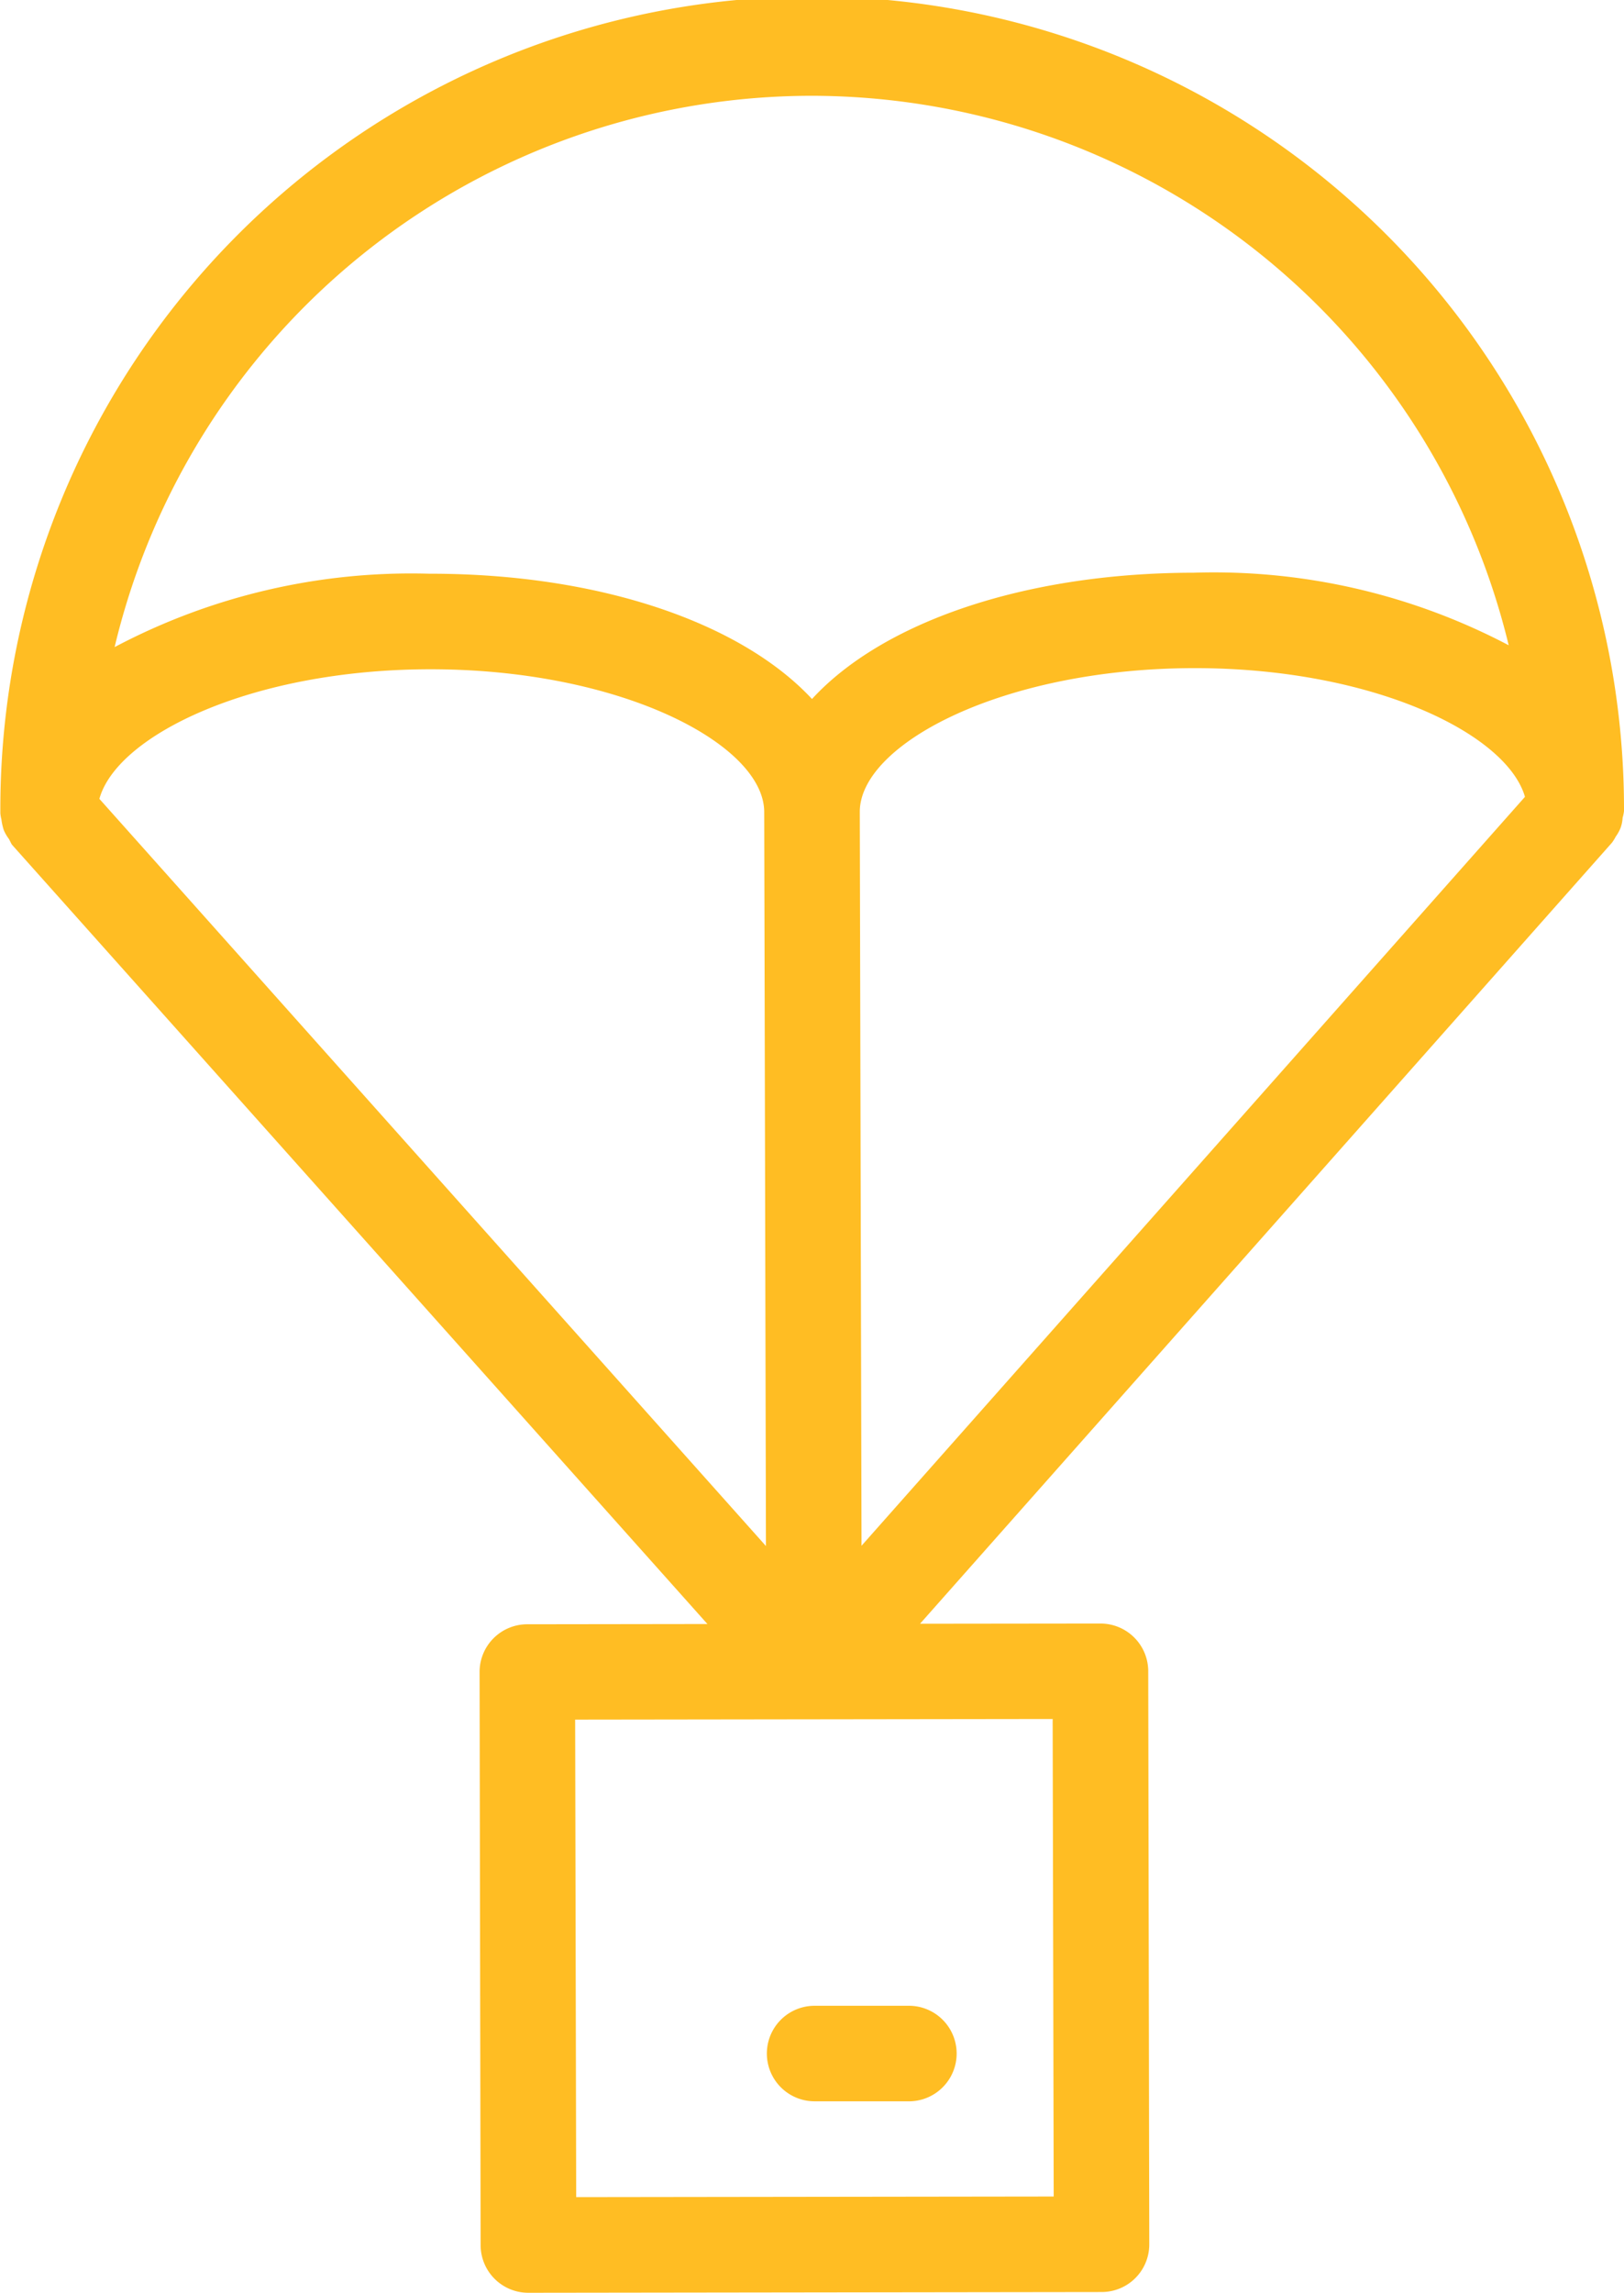 <svg xmlns="http://www.w3.org/2000/svg" width="46.9" height="66.188" viewBox="0 0 46.9 66.188">
  <defs>
    <style>
      .cls-1 {
        fill: #ffbd23;
        fill-rule: evenodd;
      }
    </style>
  </defs>
  <path id="parachute_small.svg" class="cls-1" d="M1779.69,960.027l2.76,0a1.379,1.379,0,0,0-.01-2.757l-2.76,0A1.378,1.378,0,0,0,1779.69,960.027Zm23.37-37.316v-0.022a23.445,23.445,0,0,0-46.89.059v0.1a1.044,1.044,0,0,0,.03.176,1.66,1.66,0,0,0,.07.314,1.233,1.233,0,0,0,.14.243c0.04,0.06.06,0.126,0.1,0.181l20.08,22.489-5.2.007a1.377,1.377,0,0,0-1.38,1.381l0.03,16.539a1.377,1.377,0,0,0,1.38,1.376l16.56-.022a1.373,1.373,0,0,0,1.37-1.379l-0.03-16.54a1.378,1.378,0,0,0-1.38-1.376l-5.21.006,19.98-22.542a1.234,1.234,0,0,0,.11-0.176,1.211,1.211,0,0,0,.14-0.251,1.019,1.019,0,0,0,.06-0.295,1.247,1.247,0,0,0,.04-0.193v-0.072Zm-23.49-20.571A20.735,20.735,0,0,1,1799.73,918a18.288,18.288,0,0,0-9.1-2.094c-4.92.006-9,1.445-11.02,3.645-2.04-2.192-6.12-3.622-11.05-3.616a18.309,18.309,0,0,0-9.09,2.118A20.709,20.709,0,0,1,1779.57,902.14Zm-20.54,20.293c0.51-1.837,4.4-3.733,9.54-3.74,5.53-.007,9.66,2.171,9.66,4.122L1778.28,944Zm27.53,26.559,0.03,13.783-13.79.018-0.03-13.783Zm-5.52-5-0.05-21.184c0-1.952,4.12-4.14,9.65-4.148,5.14-.006,9.03,1.88,9.56,3.715Z" transform="translate(-1756.16 -899.375)"/>
</svg>
